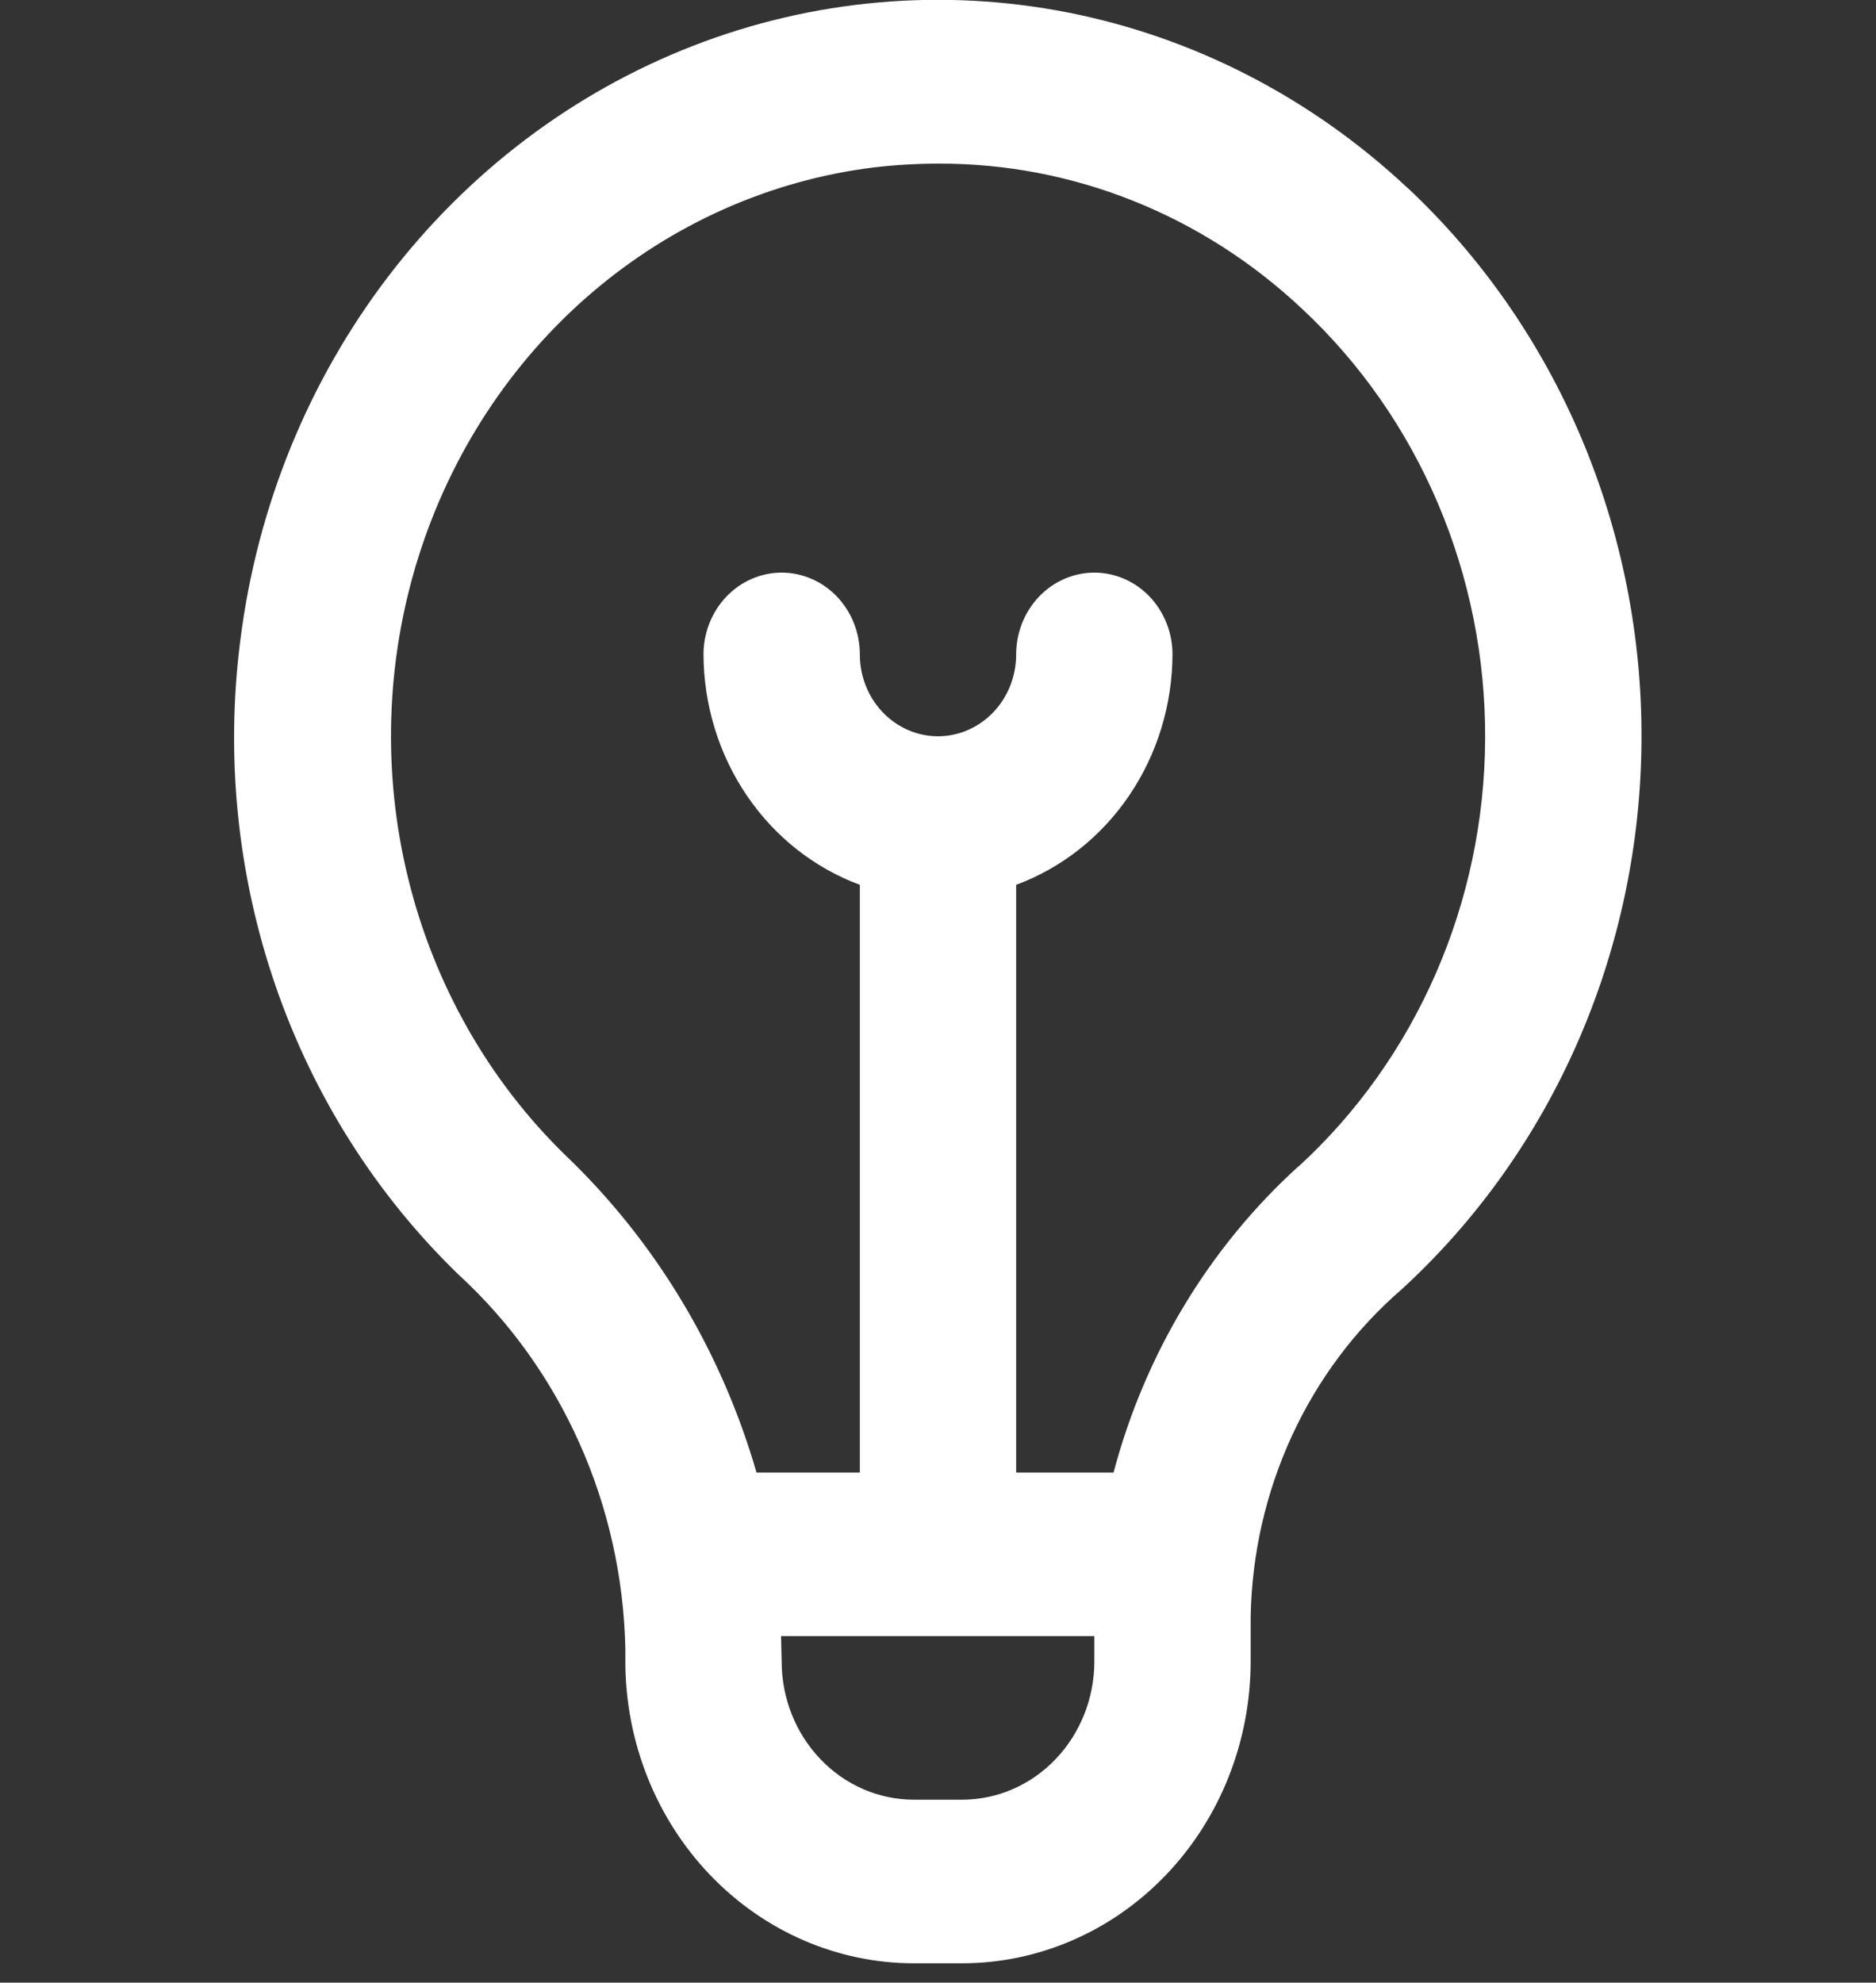 <svg width="53" height="56" viewBox="0 0 53 56" fill="none" xmlns="http://www.w3.org/2000/svg">
<rect x="0" y="0" width="53" height="56" fill="#333333" stroke="none"/>
<g clip-path="url(#clip0_875_4719)">
<path d="M39.737 5.282C37.041 2.763 33.74 1.06 30.189 0.357C26.637 -0.345 22.97 -0.022 19.581 1.294C16.192 2.61 13.211 4.867 10.957 7.824C8.703 10.781 7.263 14.324 6.791 18.074C6.367 21.361 6.706 24.707 7.779 27.829C8.853 30.95 10.629 33.755 12.959 36.006C14.399 37.328 15.561 38.948 16.371 40.764C17.182 42.58 17.623 44.552 17.667 46.556V46.928C17.669 49.189 18.528 51.356 20.056 52.954C21.584 54.553 23.655 55.452 25.815 55.454H27.185C29.345 55.452 31.416 54.553 32.944 52.954C34.472 51.356 35.331 49.189 35.333 46.928V45.66C35.366 43.889 35.765 42.146 36.501 40.551C37.237 38.956 38.294 37.546 39.6 36.417C41.717 34.478 43.416 32.089 44.584 29.411C45.752 26.732 46.362 23.824 46.375 20.88C46.388 17.936 45.803 15.022 44.659 12.332C43.514 9.643 41.837 7.238 39.737 5.278V5.282ZM27.185 50.833H25.815C24.826 50.832 23.877 50.42 23.178 49.688C22.478 48.956 22.084 47.964 22.083 46.928C22.083 46.928 22.068 46.327 22.066 46.212H30.917V46.928C30.916 47.964 30.522 48.956 29.822 49.688C29.123 50.42 28.174 50.832 27.185 50.833ZM36.68 32.947C34.166 35.229 32.35 38.235 31.46 41.591H28.708V24.992C29.996 24.515 31.111 23.635 31.901 22.47C32.692 21.305 33.119 19.914 33.125 18.485C33.125 17.872 32.892 17.285 32.478 16.851C32.064 16.418 31.502 16.174 30.917 16.174C30.331 16.174 29.769 16.418 29.355 16.851C28.941 17.285 28.708 17.872 28.708 18.485C28.708 19.098 28.476 19.686 28.061 20.119C27.647 20.552 27.086 20.796 26.5 20.796C25.914 20.796 25.353 20.552 24.939 20.119C24.524 19.686 24.292 19.098 24.292 18.485C24.292 17.872 24.059 17.285 23.645 16.851C23.231 16.418 22.669 16.174 22.083 16.174C21.498 16.174 20.936 16.418 20.522 16.851C20.108 17.285 19.875 17.872 19.875 18.485C19.881 19.914 20.308 21.305 21.099 22.47C21.889 23.635 23.004 24.515 24.292 24.992V41.591H21.372C20.376 38.146 18.508 35.048 15.966 32.623C13.809 30.52 12.271 27.814 11.535 24.826C10.799 21.838 10.896 18.692 11.813 15.76C12.73 12.827 14.43 10.23 16.712 8.275C18.994 6.321 21.763 5.09 24.691 4.728C25.299 4.657 25.909 4.622 26.52 4.622C30.313 4.61 33.974 6.074 36.793 8.73C38.426 10.254 39.732 12.124 40.622 14.216C41.513 16.308 41.968 18.573 41.958 20.863C41.948 23.153 41.473 25.415 40.564 27.498C39.655 29.581 38.334 31.439 36.687 32.947H36.68Z" fill="white"/>
</g>
<defs>
<clipPath id="clip0_875_4719">
<rect width="53" height="55.454" fill="white"/>
</clipPath>
</defs>
</svg>
